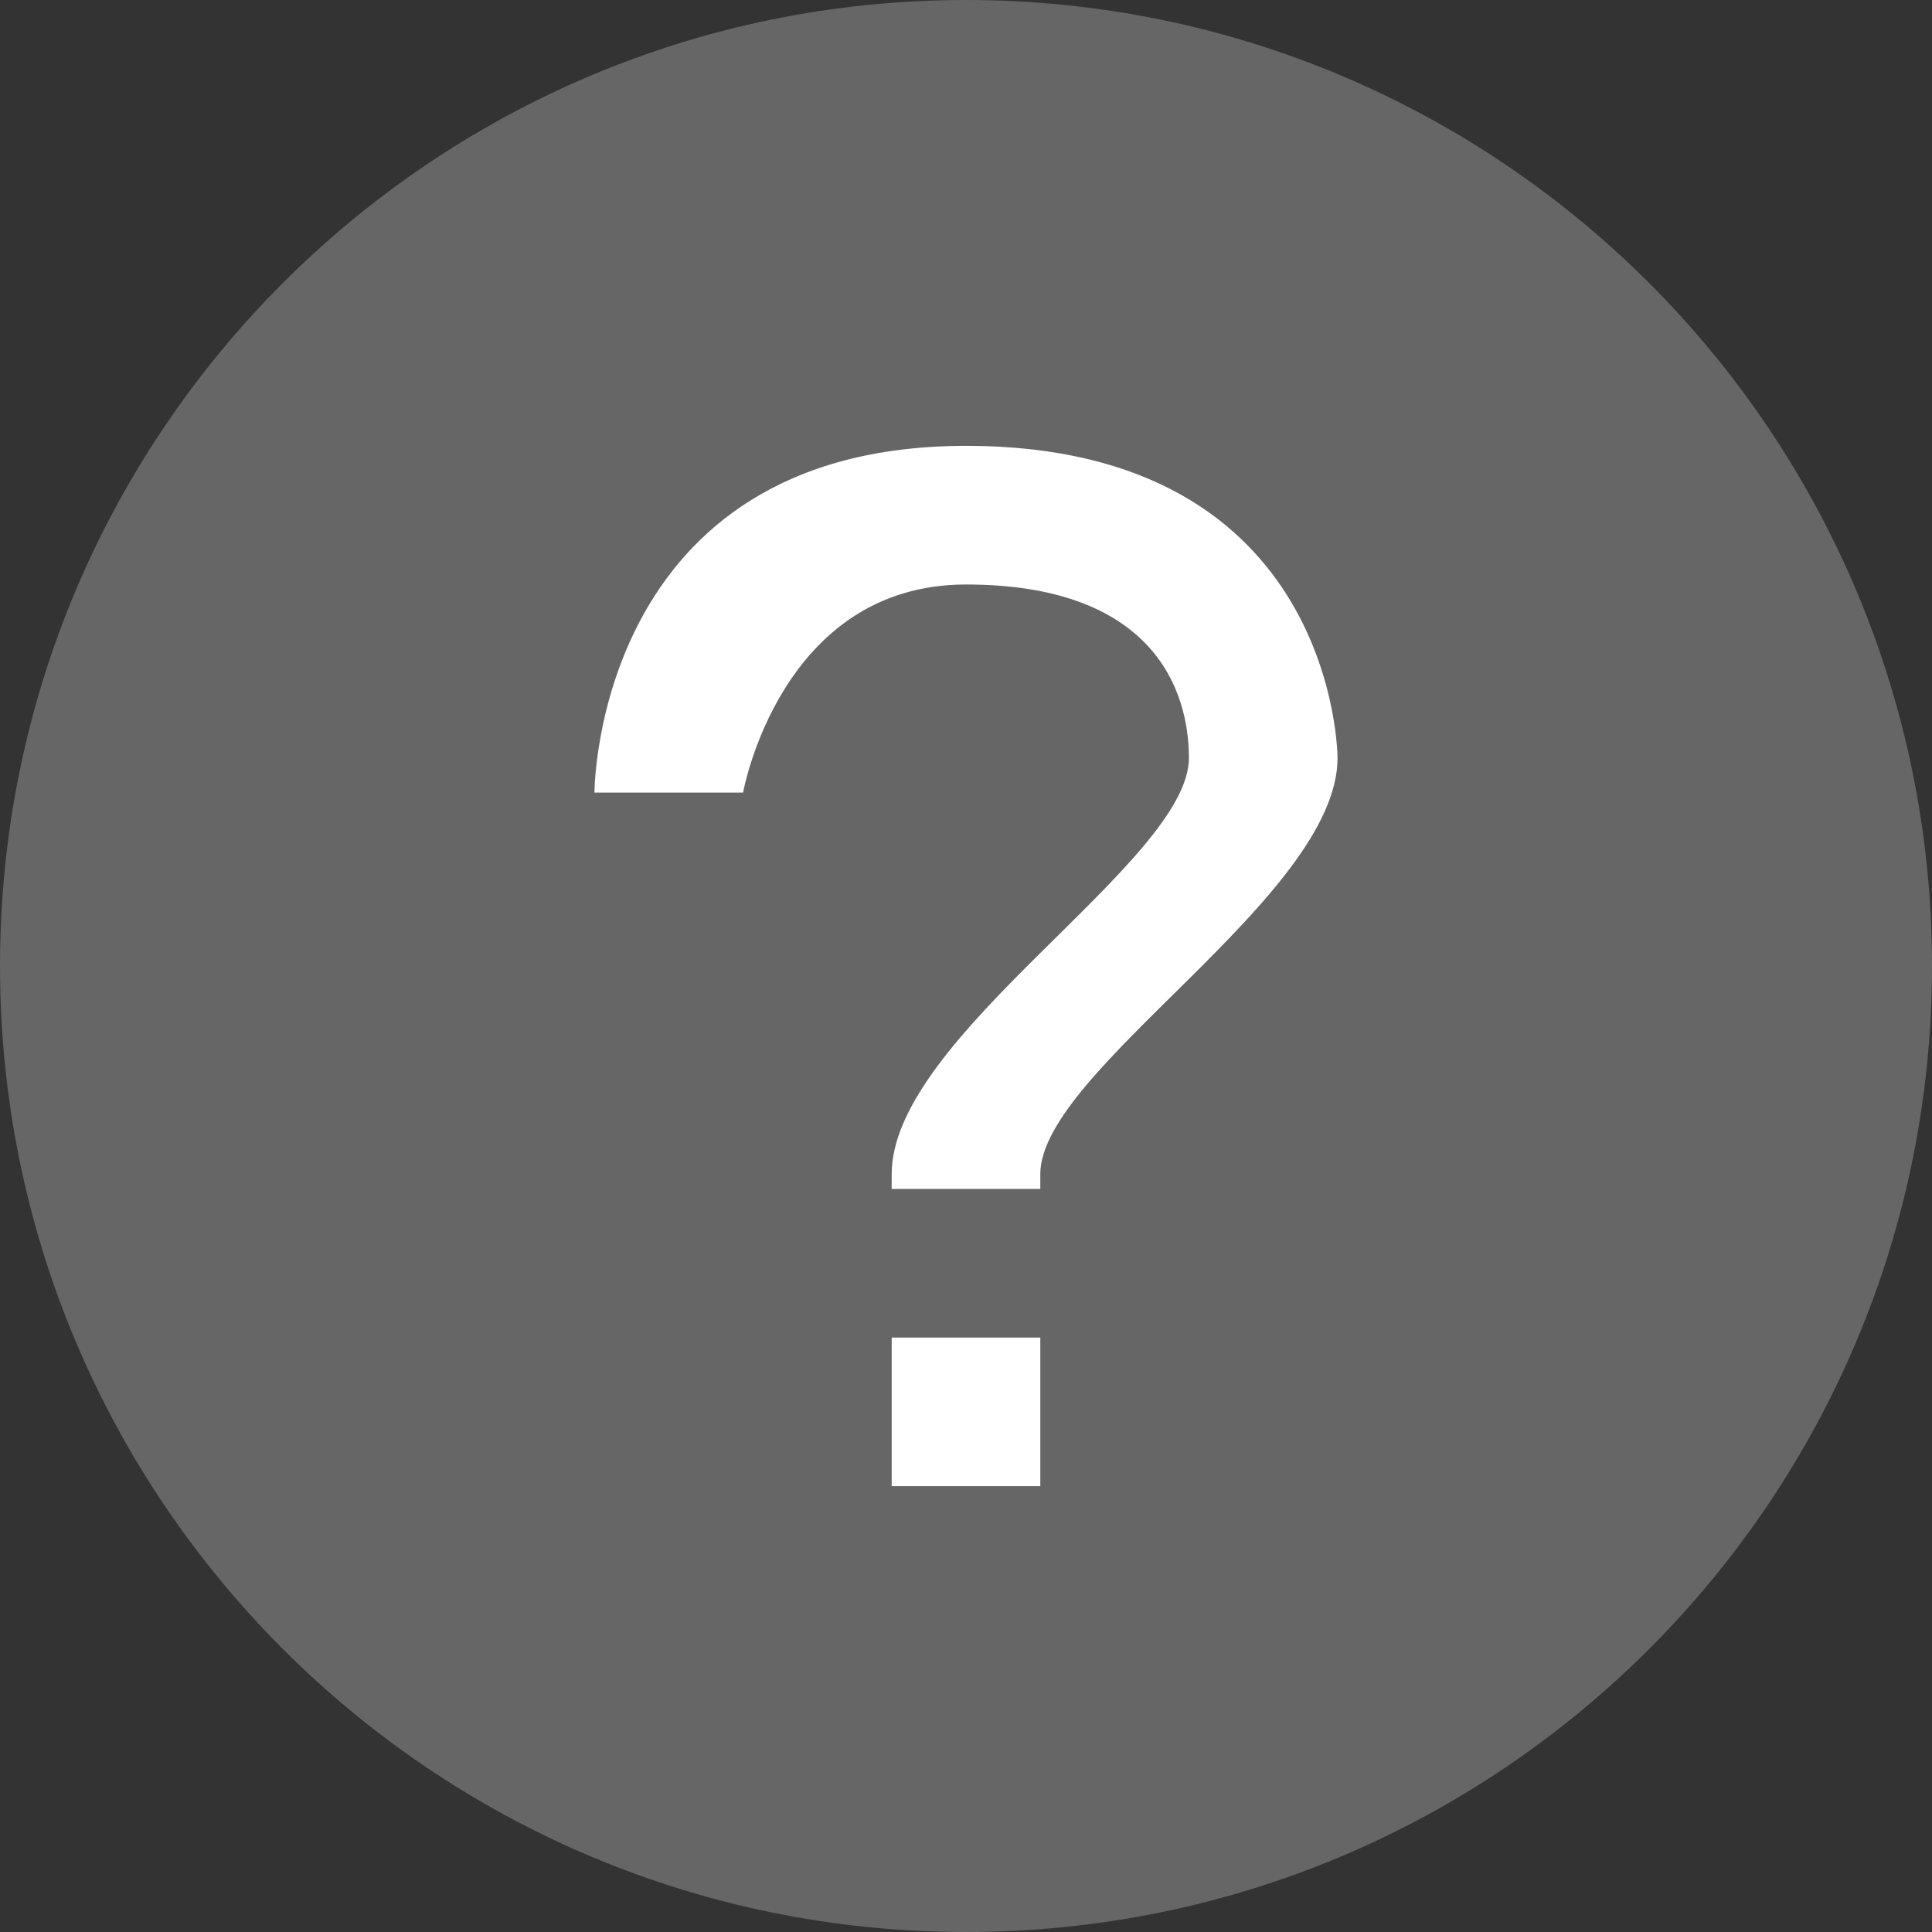 <?xml version="1.0" encoding="UTF-8"?>
<svg width="13px" height="13px" viewBox="0 0 13 13" version="1.1" xmlns="http://www.w3.org/2000/svg" xmlns:xlink="http://www.w3.org/1999/xlink">
    <rect x="0" y="0" width="13" height="13" fill="#333333" stroke="none"/>
    <!-- Generator: Sketch 39.1 (31720) - http://www.bohemiancoding.com/sketch -->
    <title>？ copy 6</title>
    <desc>Created with Sketch.</desc>
    <defs></defs>
    <g id="Page-1" stroke="none" stroke-width="1" fill="none" fill-rule="evenodd">
        <g id="图标" transform="translate(-317, -401)">
            <g id="？-copy-6" transform="translate(317, 401)">
                <path d="M13,6.5 C13,2.91 10.09,0 6.5,0 C2.91,0 0,2.91 0,6.5 C0,10.09 2.91,13 6.5,13 C10.09,13 13,10.09 13,6.5 Z" id="Oval-151" fill="#666666"></path>
                <path d="M6,9 L7,9 L7,10 L6,10 L6,9 Z M4,5.333 C4,5.333 4,3 6.5,3 C9,3 9,5.1 9,5.1 C9,6.033 7,7.2 7,7.9 L7,8 L6,8 L6,7.9 C6,6.967 8,5.8 8,5.1 C8,4.633 7.75,3.933 6.5,3.933 C5.25,3.933 5,5.333 5,5.333 L4,5.333 Z" id="Rectangle-540" fill="#FFFFFF"></path>
            </g>
        </g>
    </g>
</svg>